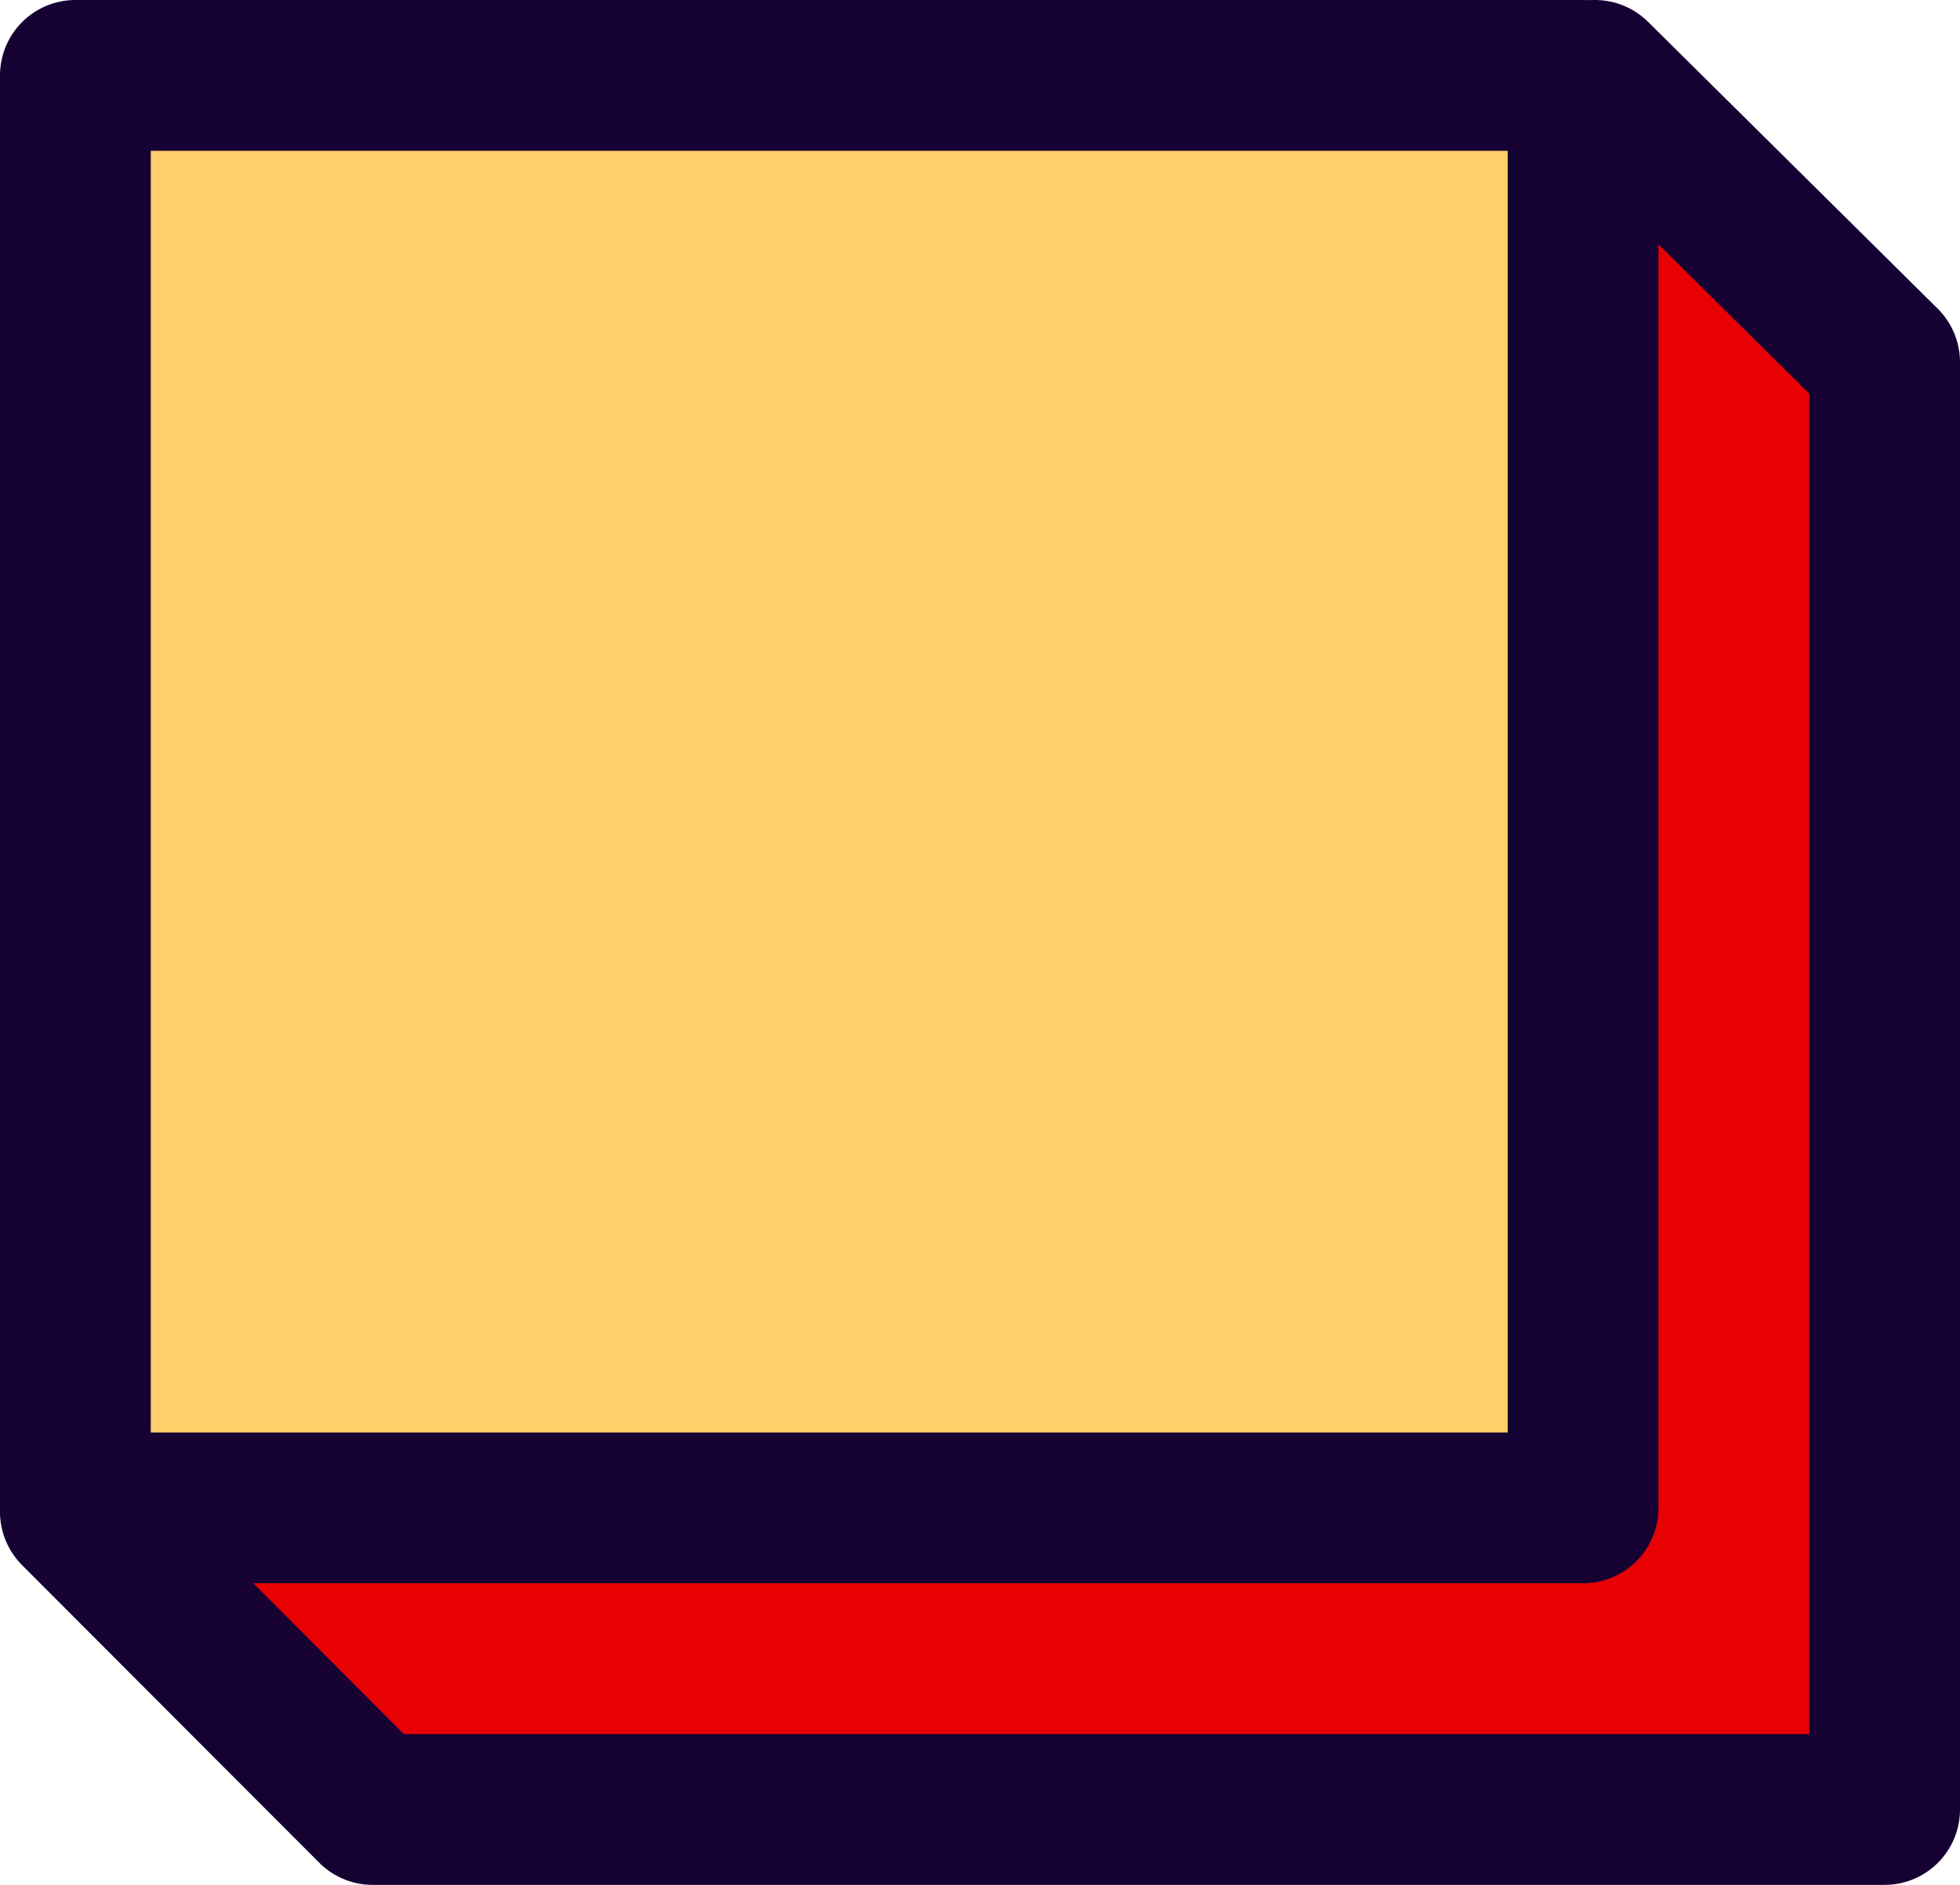 <svg width="26" height="25" viewBox="0 0 26 25" fill="none" xmlns="http://www.w3.org/2000/svg">
<path d="M21.158 1L17.135 4.804H4.943V16.324L1 20.052L4.943 24H25V4.804L21.158 1Z" fill="#E70103" stroke="#160133" stroke-width="2" stroke-linecap="round" stroke-linejoin="round"/>
<path d="M21 1H1V20H21V1Z" fill="#FFCF6A" stroke="#160133" stroke-width="2" stroke-linecap="round" stroke-linejoin="round"/>
</svg>
